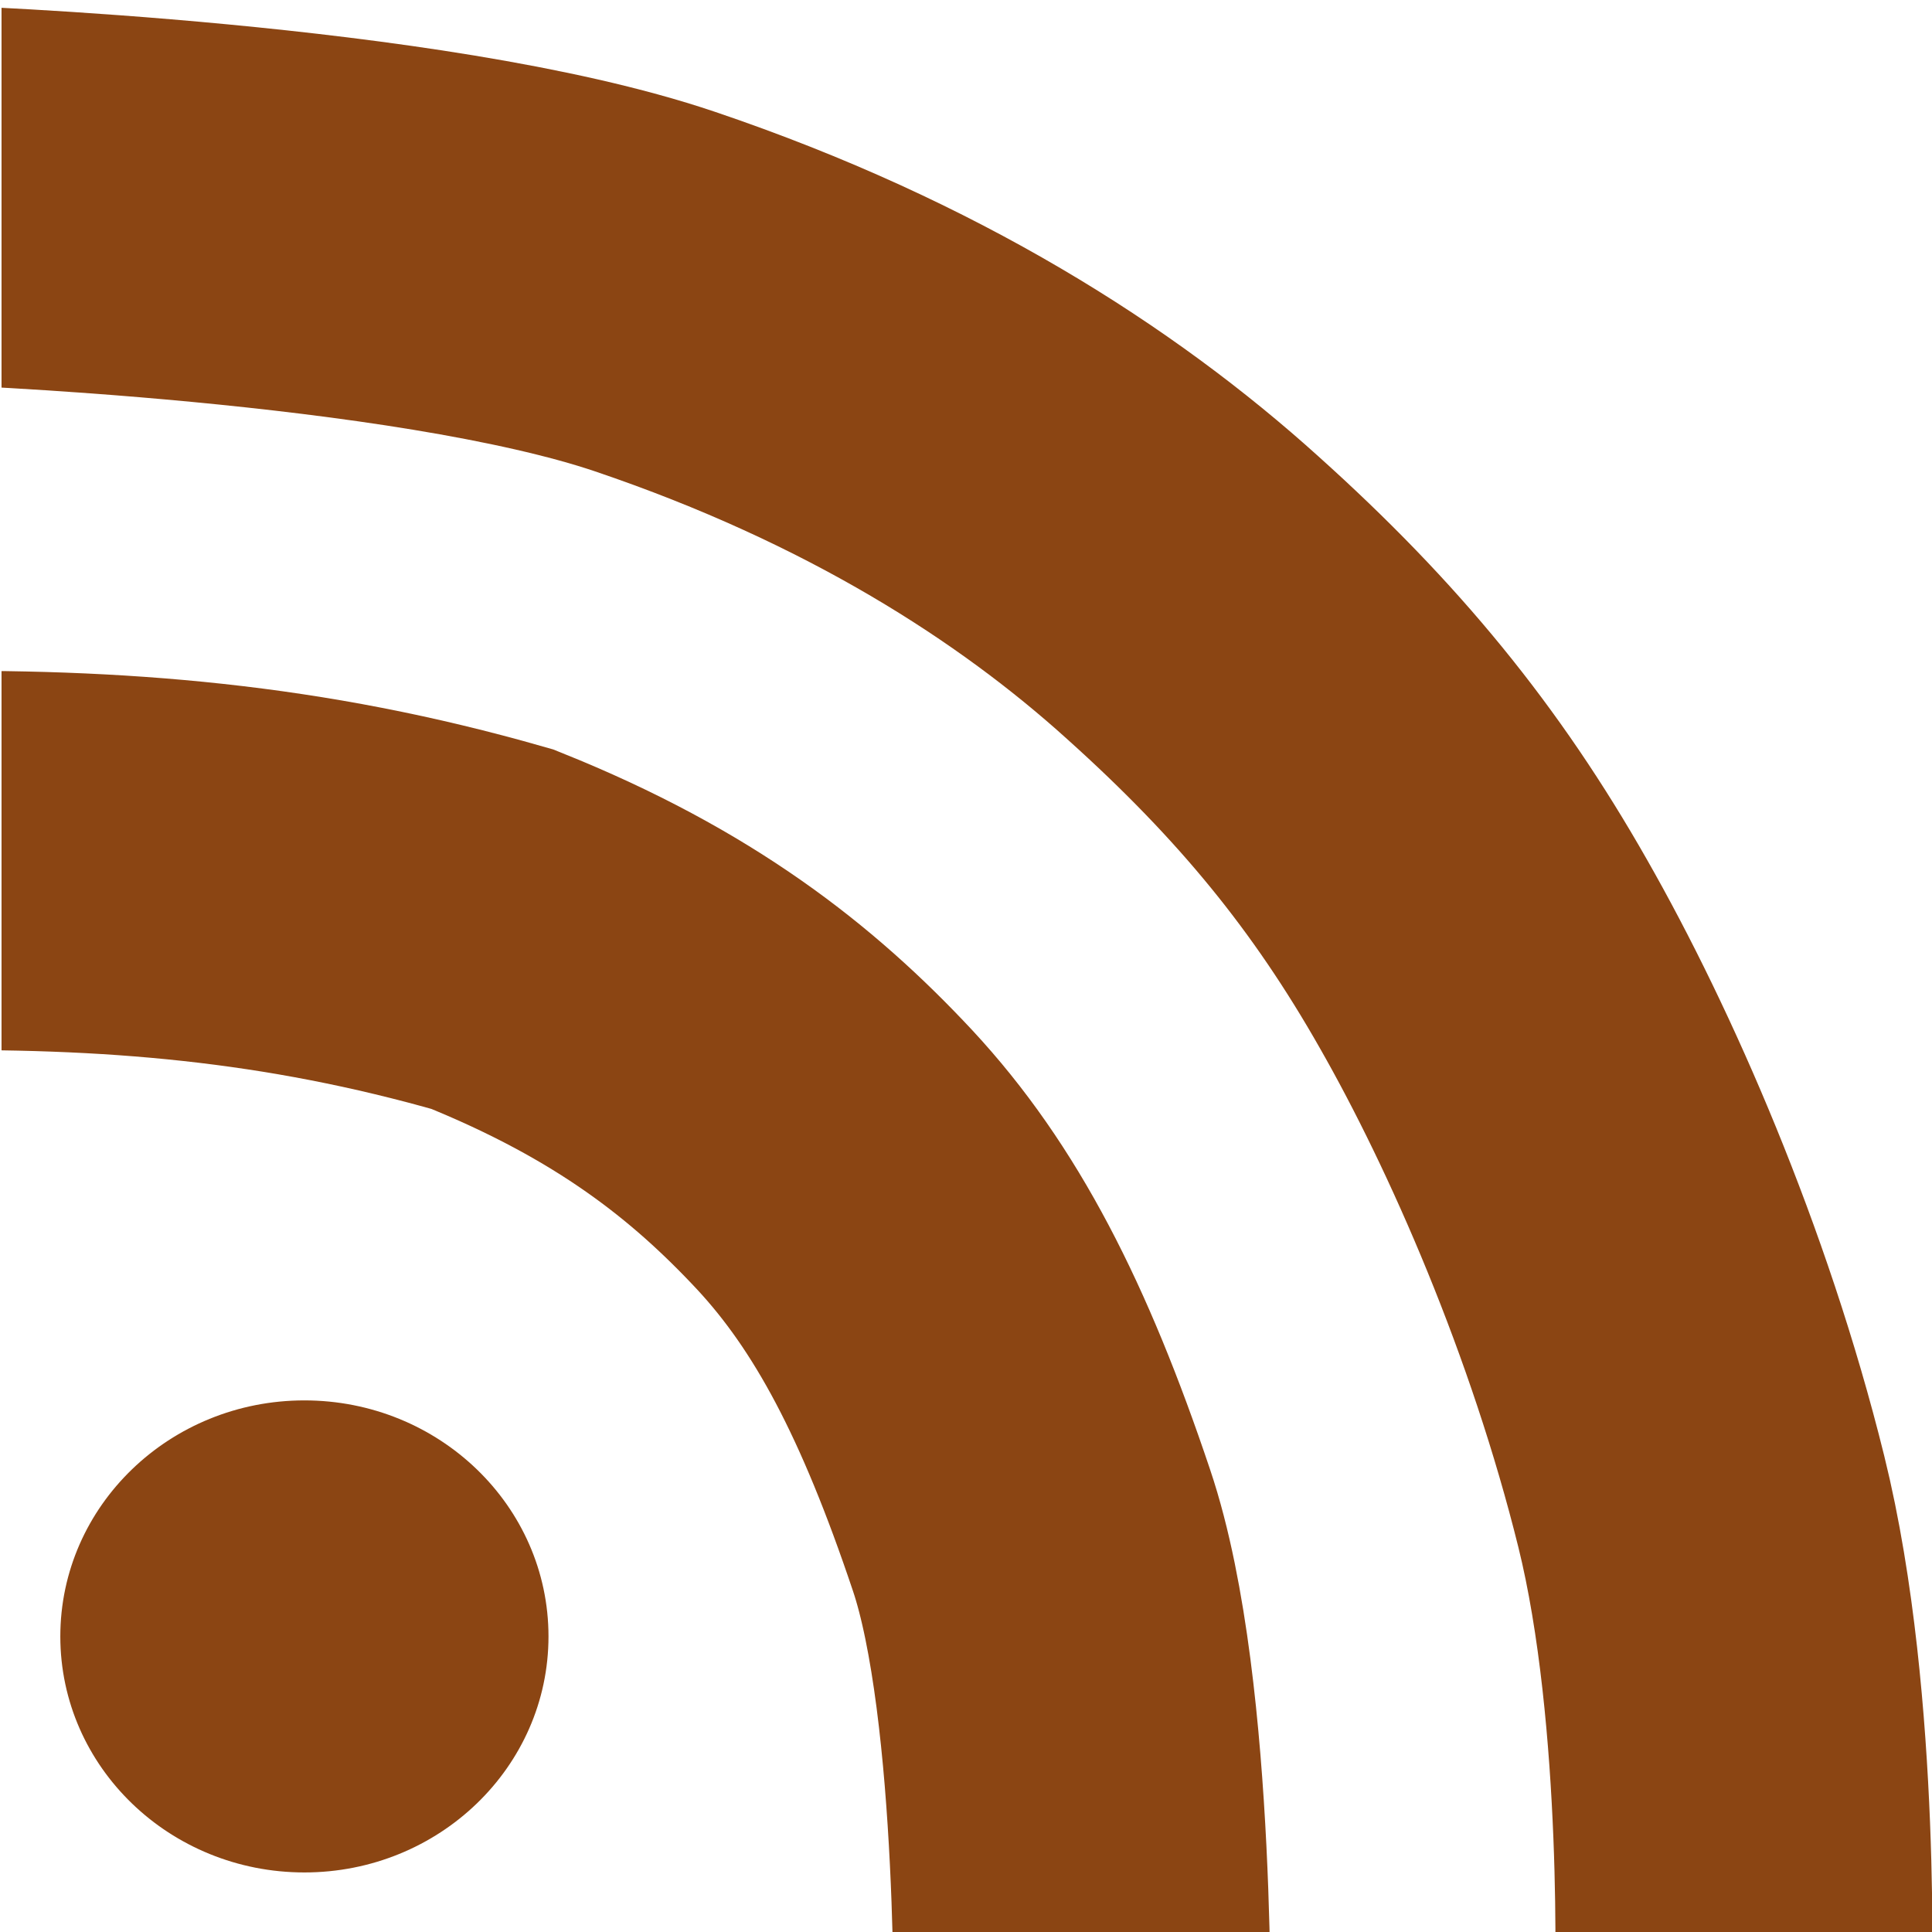 <?xml version="1.0" encoding="UTF-8" standalone="no"?>
<svg
   xmlns:dc="http://purl.org/dc/elements/1.1/"
   xmlns:cc="http://creativecommons.org/ns#"
   xmlns:rdf="http://www.w3.org/1999/02/22-rdf-syntax-ns#"
   xmlns:svg="http://www.w3.org/2000/svg"
   xmlns="http://www.w3.org/2000/svg"
   xmlns:sodipodi="http://sodipodi.sourceforge.net/DTD/sodipodi-0.dtd"
   xmlns:inkscape="http://www.inkscape.org/namespaces/inkscape"
   sodipodi:docname="rssIcon.svg"
   inkscape:version="1.0 (4035a4fb49, 2020-05-01)"
   id="svg8"
   version="1.1"
   viewBox="0 0 12.7 12.7"
   height="12.7mm"
   width="12.7mm">
  <defs
     id="defs2">
    <clipPath
       id="clipPath930"
       clipPathUnits="userSpaceOnUse">
      <rect
         y="133.918"
         x="116.27"
         height="5.181"
         width="6.655"
         id="rect932"
         style="opacity:1;fill:none;fill-opacity:1;stroke:#ff0000;stroke-width:0.195;stroke-miterlimit:4;stroke-dasharray:none;stroke-opacity:1" />
    </clipPath>
    <clipPath
       id="clipPath934"
       clipPathUnits="userSpaceOnUse">
      <rect
         y="133.918"
         x="116.27"
         height="5.181"
         width="6.655"
         id="rect936"
         style="opacity:1;fill:none;fill-opacity:1;stroke:#ff0000;stroke-width:0.195;stroke-miterlimit:4;stroke-dasharray:none;stroke-opacity:1" />
    </clipPath>
  </defs>
  <sodipodi:namedview
     fit-margin-bottom="0"
     fit-margin-right="0"
     fit-margin-left="0"
     fit-margin-top="0"
     inkscape:window-maximized="1"
     inkscape:window-y="0"
     inkscape:window-x="0"
     inkscape:window-height="1016"
     inkscape:window-width="1920"
     inkscape:snap-global="false"
     showgrid="false"
     inkscape:document-rotation="0"
     inkscape:current-layer="layer1"
     inkscape:document-units="mm"
     inkscape:cy="28.24931"
     inkscape:cx="-38.783801"
     inkscape:zoom="1.5208438"
     inkscape:pageshadow="2"
     inkscape:pageopacity="0.0"
     borderopacity="1.0"
     bordercolor="#666666"
     pagecolor="#ffffff"
     id="base">
    <inkscape:grid
       originy="-134.001"
       originx="-116.269"
       id="grid908"
       type="xygrid" />
  </sodipodi:namedview>
  <g
     transform="translate(-116.269,-134.001)"
     id="layer1"
     inkscape:groupmode="layer"
     inkscape:label="Layer 1">
    <g
       id="g1019">
      <ellipse
         style="fill:#8b4513;fill-opacity:1;stroke:#8b4513;stroke-width:0.223;stroke-miterlimit:9.793;stroke-dasharray:none;stroke-opacity:1"
         id="path853"
         cx="118.27"
         cy="144.758"
         rx="1.493"
         ry="1.44" />
      <path
         style="fill:none;stroke:#8b4513;stroke-width:1;stroke-linecap:butt;stroke-linejoin:miter;stroke-miterlimit:4;stroke-dasharray:none;stroke-opacity:1"
         d="m 116.114,134.504 c 0,0 1.26,0.043 1.89,0.255 0.63,0.212 1.092,0.507 1.426,0.807 0.335,0.299 0.567,0.582 0.771,0.939 0.205,0.357 0.44,0.89 0.578,1.444 0.138,0.554 0.111,1.318 0.111,1.318"
         id="path889"
         sodipodi:nodetypes="czzzzc"
         clip-path="url(#clipPath934)"
         transform="matrix(2.478,0,0,2.493,-171.838,-200.036)" />
      <path
         style="fill:none;stroke:#8b4513;stroke-width:1;stroke-linecap:butt;stroke-linejoin:miter;stroke-miterlimit:4;stroke-dasharray:none;stroke-opacity:1"
         d="m 116.025,136.26 c 0.543,-0.009 1.02,0.03 1.547,0.18 0.431,0.172 0.692,0.378 0.908,0.608 0.216,0.231 0.371,0.529 0.522,0.976 0.152,0.447 0.134,1.38 0.134,1.38"
         id="path906"
         sodipodi:nodetypes="cczzc"
         clip-path="url(#clipPath930)"
         transform="matrix(2.478,0,0,2.493,-171.838,-200.036)" />
    </g>
  </g>
</svg>
